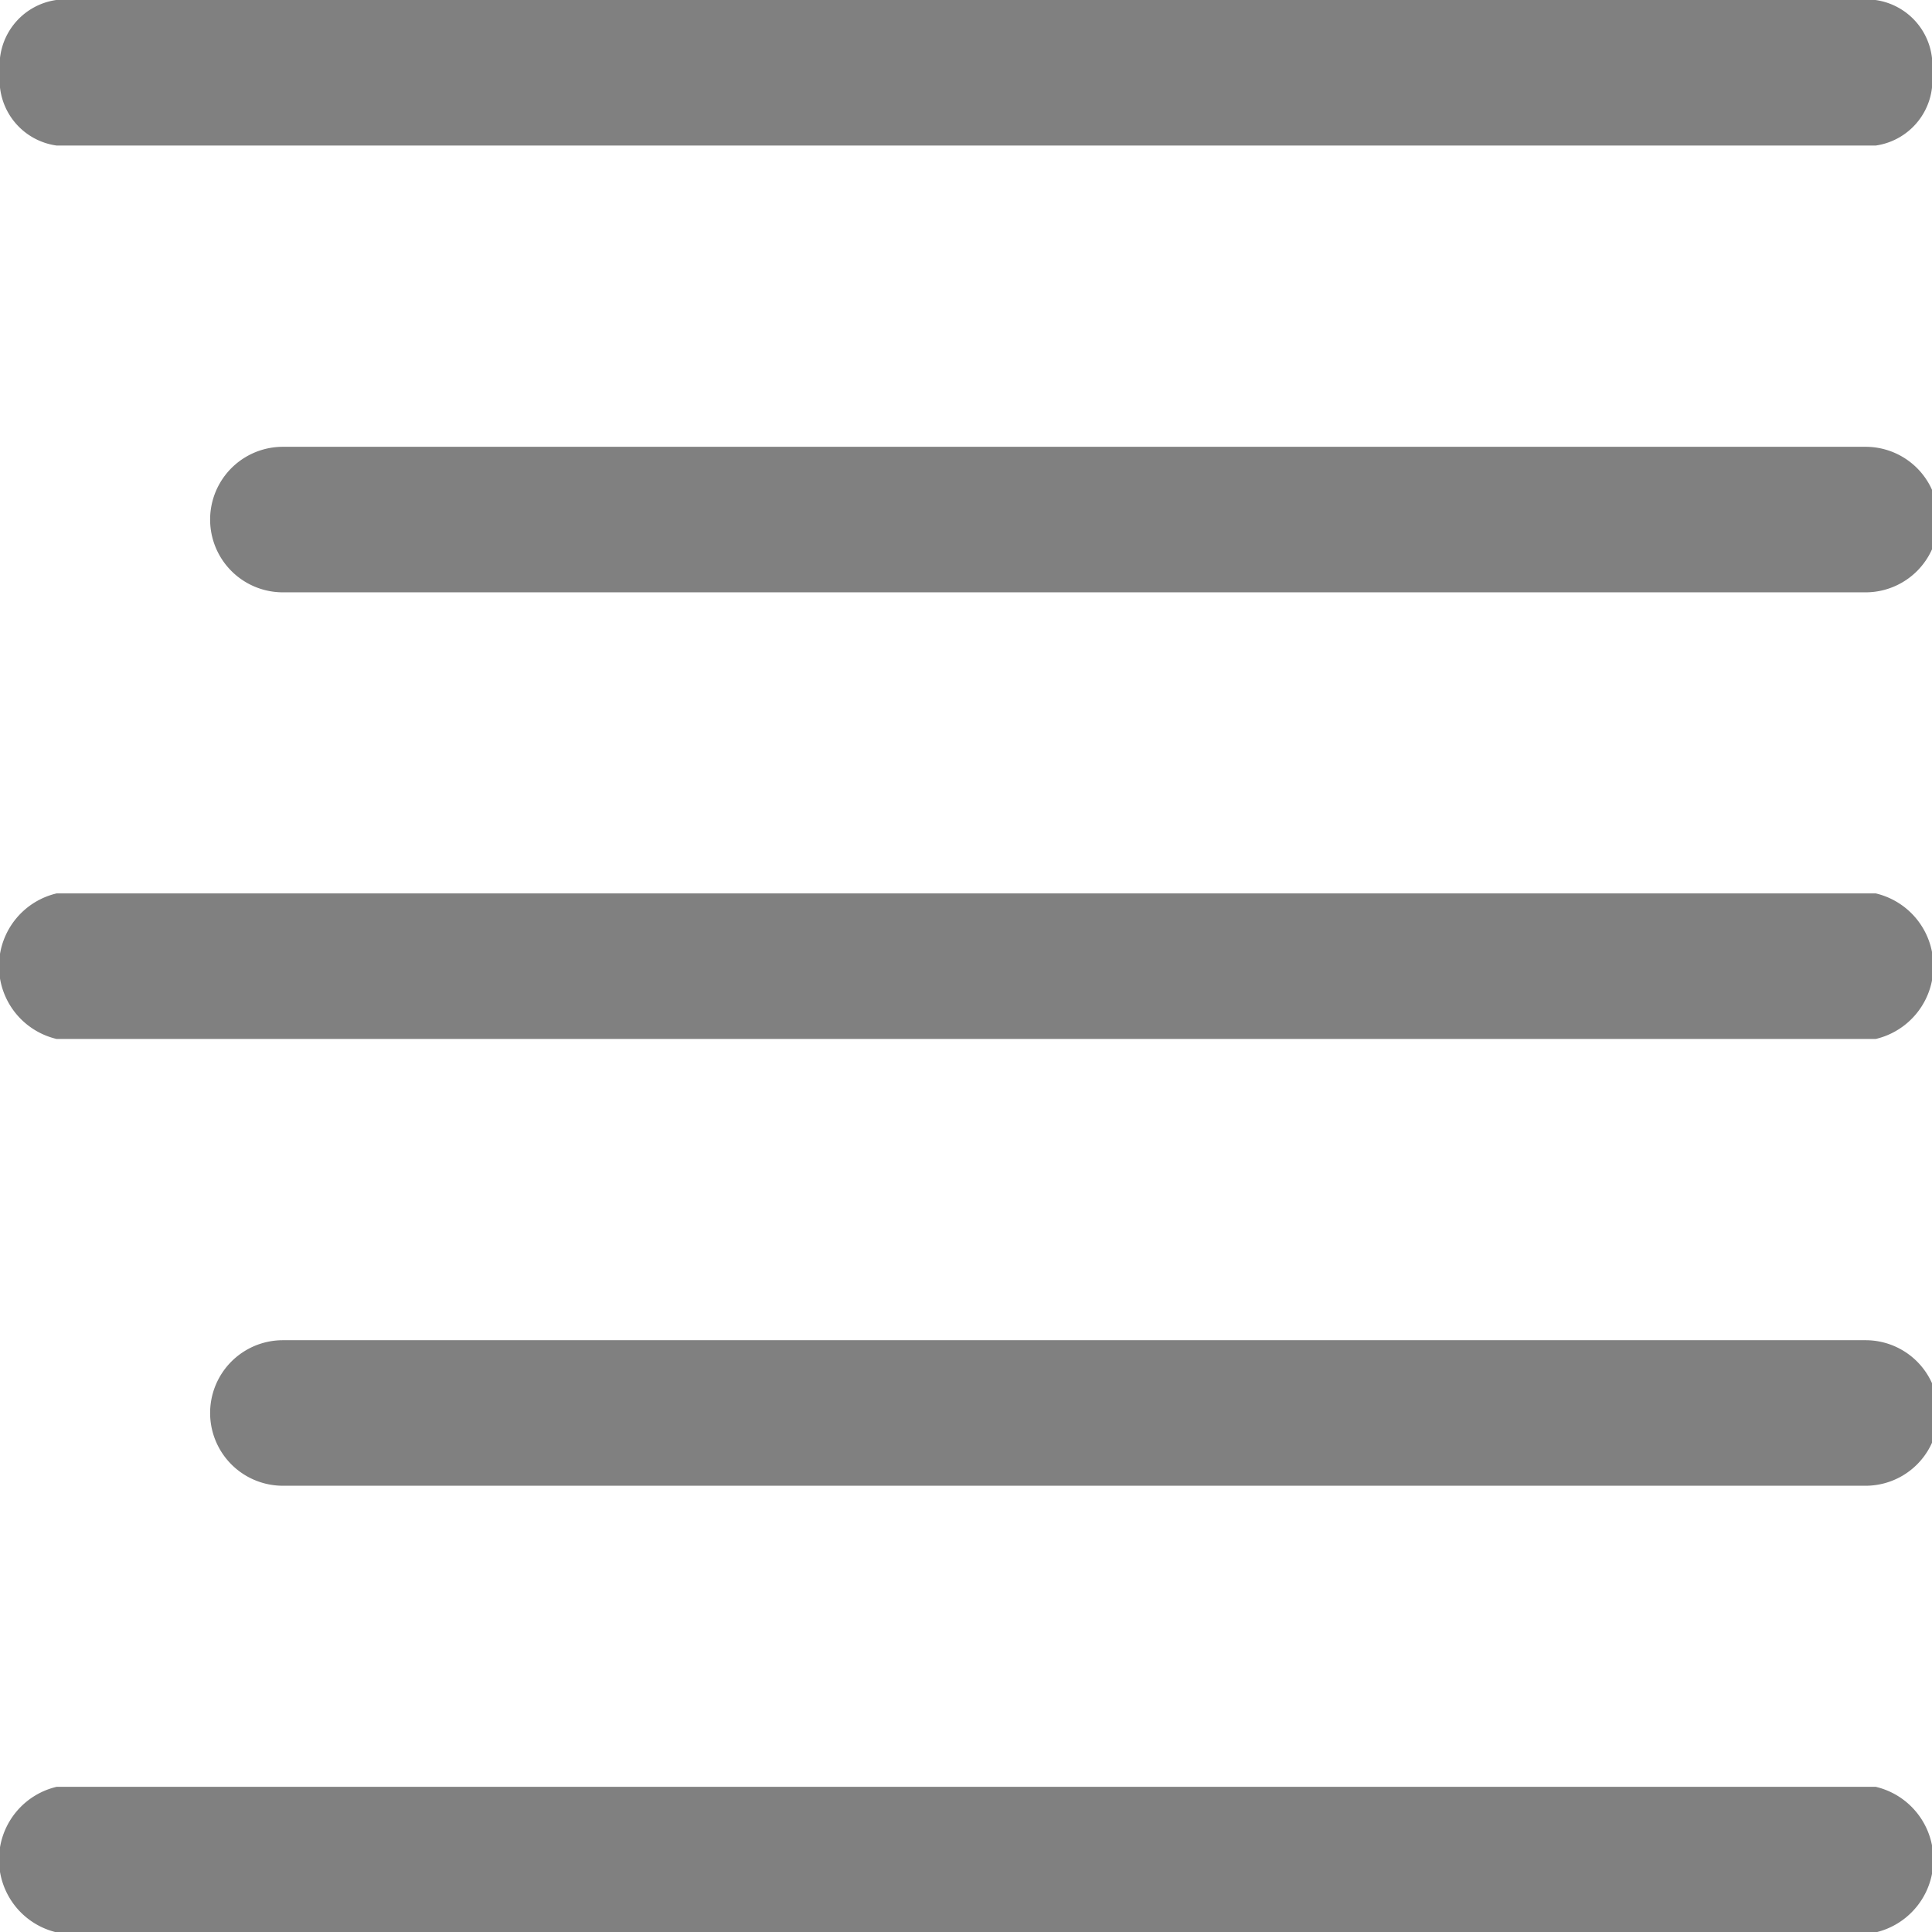 <svg xmlns="http://www.w3.org/2000/svg" width="10.62" height="10.62" viewBox="0 0 10.62 10.62"><defs><style>.a{opacity:0.498;}</style></defs><g class="a"><path d="M.311.8h10A.363.363,0,0,0,10.62.4a.363.363,0,0,0-.311-.4h-10A.363.363,0,0,0,0,.4.363.363,0,0,0,.311.8Z" transform="translate(0)"/><g transform="translate(0 9.822)"><path d="M.311,482.8h10a.411.411,0,0,0,0-.8h-10a.411.411,0,0,0,0,.8Z" transform="translate(0 -482)"/></g><g transform="translate(1.194 7.367)"><path d="M.361,362.3h8.7a.4.4,0,0,0,0-.8H.361a.4.4,0,0,0,0,.8Z" transform="translate(0 -361.5)"/></g><g transform="translate(0 4.911)"><path d="M.311,241.8h10a.411.411,0,0,0,0-.8h-10a.411.411,0,0,0,0,.8Z" transform="translate(0 -241)"/></g><g transform="translate(1.194 2.456)"><path d="M.361,121.3h8.7a.4.4,0,0,0,0-.8H.361a.4.4,0,0,0,0,.8Z" transform="translate(0 -120.5)"/></g></g></svg>